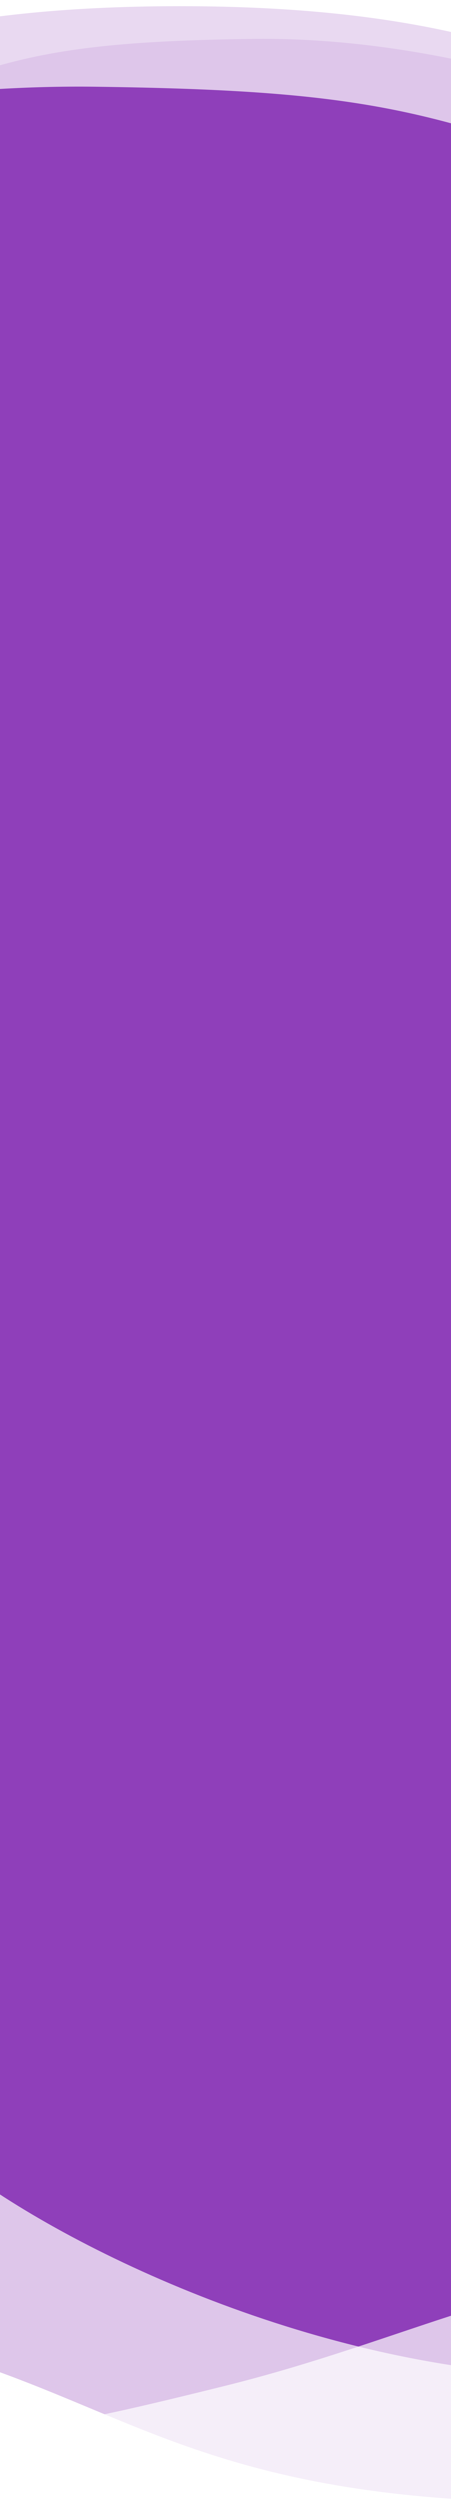 <svg
    width="360"
    height="1992"
    viewBox="0 0 360 1992"
    fill="none"
    xmlns="http://www.w3.org/2000/svg"
>
    <rect x="0" y="0" width="360" height="1992" fill="#333333" stroke="none"/>
    <g clip-path="url(#clip0_7001_555)">
        <rect width="360" height="1992" fill="#8F3FBA" />
        <path
            d="M1040.45 -79.074L1032.35 -8.486C1049.08 -9.441 1064.75 -10.863 1079.55 -12.688V87.944C1049.85 91.13 968.682 120.156 895.55 127.426C744.294 142.461 600.299 112.607 509.858 75.114C424.719 39.819 333.137 4.926 143.453 4.926C-46.231 4.926 -137.813 39.819 -222.953 75.114C-313.394 112.607 -401.304 152.926 -573.88 152.926C-746.456 152.926 -834.367 112.607 -924.808 75.114C-976.707 53.599 -1031 32.233 -1108.45 18.829V-82.483C-1096.71 -80.684 -1085.43 -78.722 -1074.55 -76.618V-109.074L1040.45 -169.074V-79.074Z"
            fill="white"
        />
        <path
            d="M1775.18 50.009L1764.68 148.628C1783.71 147.54 1801.55 145.785 1818.41 143.45L1818.65 189.973C1784.83 193.988 1439.01 374.81 888.723 286.776C725.844 260.719 644.088 197.234 498.007 144.205C342.59 87.786 291.575 71.922 75.935 69.107C-139.705 66.292 -354.929 133.345 -452.363 181.452C-555.864 232.556 -656.54 287.649 -852.731 285.088C-1048.92 282.527 -1148.12 224.825 -1250.26 171.037C-1308.87 140.171 -1370.2 109.478 -1458 89.579L-1456.15 -52.138C-1442.84 -49.447 -1430.05 -46.534 -1417.72 -43.43L-1417.12 -88.83L1776.82 -75.884L1775.18 50.009Z"
            fill="white"
            fill-opacity="0.7"
        />
        <path
            d="M-1148.81 7.351L-1140.2 105.994C-1155.33 104.856 -1169.52 103.053 -1182.93 100.673L-1182.99 147.194C-1156.1 151.3 -880.752 333.041 -443.604 246.484C-314.215 220.864 -249.403 157.601 -133.438 104.964C-10.06 48.963 30.445 33.236 201.833 30.999C373.22 28.762 544.465 96.389 622.036 144.756C704.438 196.134 784.605 251.495 940.534 249.46C1096.46 247.425 1175.16 189.99 1256.19 136.478C1302.69 105.77 1351.36 75.242 1421.09 55.579L1419.24 -86.138C1408.67 -83.483 1398.51 -80.605 1388.72 -77.534L1388.12 -122.934L-1150.45 -118.542L-1148.81 7.351Z"
            fill="url(#paint0_linear_7001_555)"
            fill-opacity="0.34"
        />
        <path
            d="M-326.902 2017.93L-318.802 1947.34C-335.527 1948.29 -351.199 1949.72 -366 1951.54V1850.91C-336.303 1847.72 -303.654 1845.93 -267.235 1845.93C-94.659 1845.93 -6.749 1886.25 83.692 1923.74C168.832 1959.03 260.413 1993.93 450.098 1993.93C639.782 1993.93 731.364 1959.03 816.503 1923.74C906.944 1886.25 994.855 1845.93 1167.43 1845.93C1340.01 1845.93 1427.92 1886.25 1518.36 1923.74C1570.26 1945.25 1624.55 1966.62 1702 1980.02V2081.34C1690.26 2079.54 1678.98 2077.57 1668.1 2075.47V2107.93H-326.902V2017.93Z"
            fill="white"
        />
        <path
            d="M1437.45 2130.38L1437.46 2031.21C1456.27 2034.3 1473.82 2037.94 1490.33 2042.05L1495.49 1995.81C1462.29 1988.24 1137.64 1771.82 581.234 1801.09C416.545 1809.75 328.542 1864.23 177.696 1901.49C17.21 1941.14 -35.188 1951.51 -249.87 1931.48C-464.553 1911.44 -671.423 1821.98 -763.195 1763.83C-860.682 1702.05 -954.938 1636.61 -1150.26 1618.38C-1345.58 1600.16 -1450.31 1647.03 -1557.55 1689.7C-1619.08 1714.19 -1683.31 1738.22 -1772.71 1748.71L-1785.87 1889.82C-1772.36 1888.56 -1759.33 1887.01 -1746.74 1885.23L-1750.96 1930.44L1425.76 2255.74L1437.45 2130.38Z"
            fill="white"
            fill-opacity="0.7"
        />
        <path
            d="M2106.87 1930.79L2096.22 1790.75C2114.44 1792.41 2131.53 1795.01 2147.68 1798.43L2147.62 1732.4C2115.23 1726.49 1783.2 1467.76 1257.1 1589.39C1101.38 1625.39 1023.52 1715 884.045 1789.39C735.652 1868.52 686.926 1890.73 480.576 1893.43C274.226 1896.12 67.851 1799.65 -25.683 1730.78C-125.043 1657.63 -221.722 1578.82 -409.461 1581.27C-597.2 1583.72 -691.789 1665.02 -789.205 1740.75C-845.107 1784.2 -903.617 1827.4 -987.523 1855.11L-984.897 2056.26C-972.178 2052.53 -959.951 2048.47 -948.168 2044.14L-947.327 2108.58L2109.2 2109.48L2106.87 1930.79Z"
            fill="white"
            fill-opacity="0.7"
        />
    </g>
    <defs>
        <linearGradient
            id="paint0_linear_7001_555"
            x1="1420.96"
            y1="45.541"
            x2="-1183.87"
            y2="79.542"
            gradientUnits="userSpaceOnUse"
        >
            <stop stop-color="white" />
            <stop offset="1" stop-color="white" />
        </linearGradient>
        <clipPath id="clip0_7001_555">
            <rect width="360" height="1992" fill="white" />
        </clipPath>
    </defs>
</svg>
